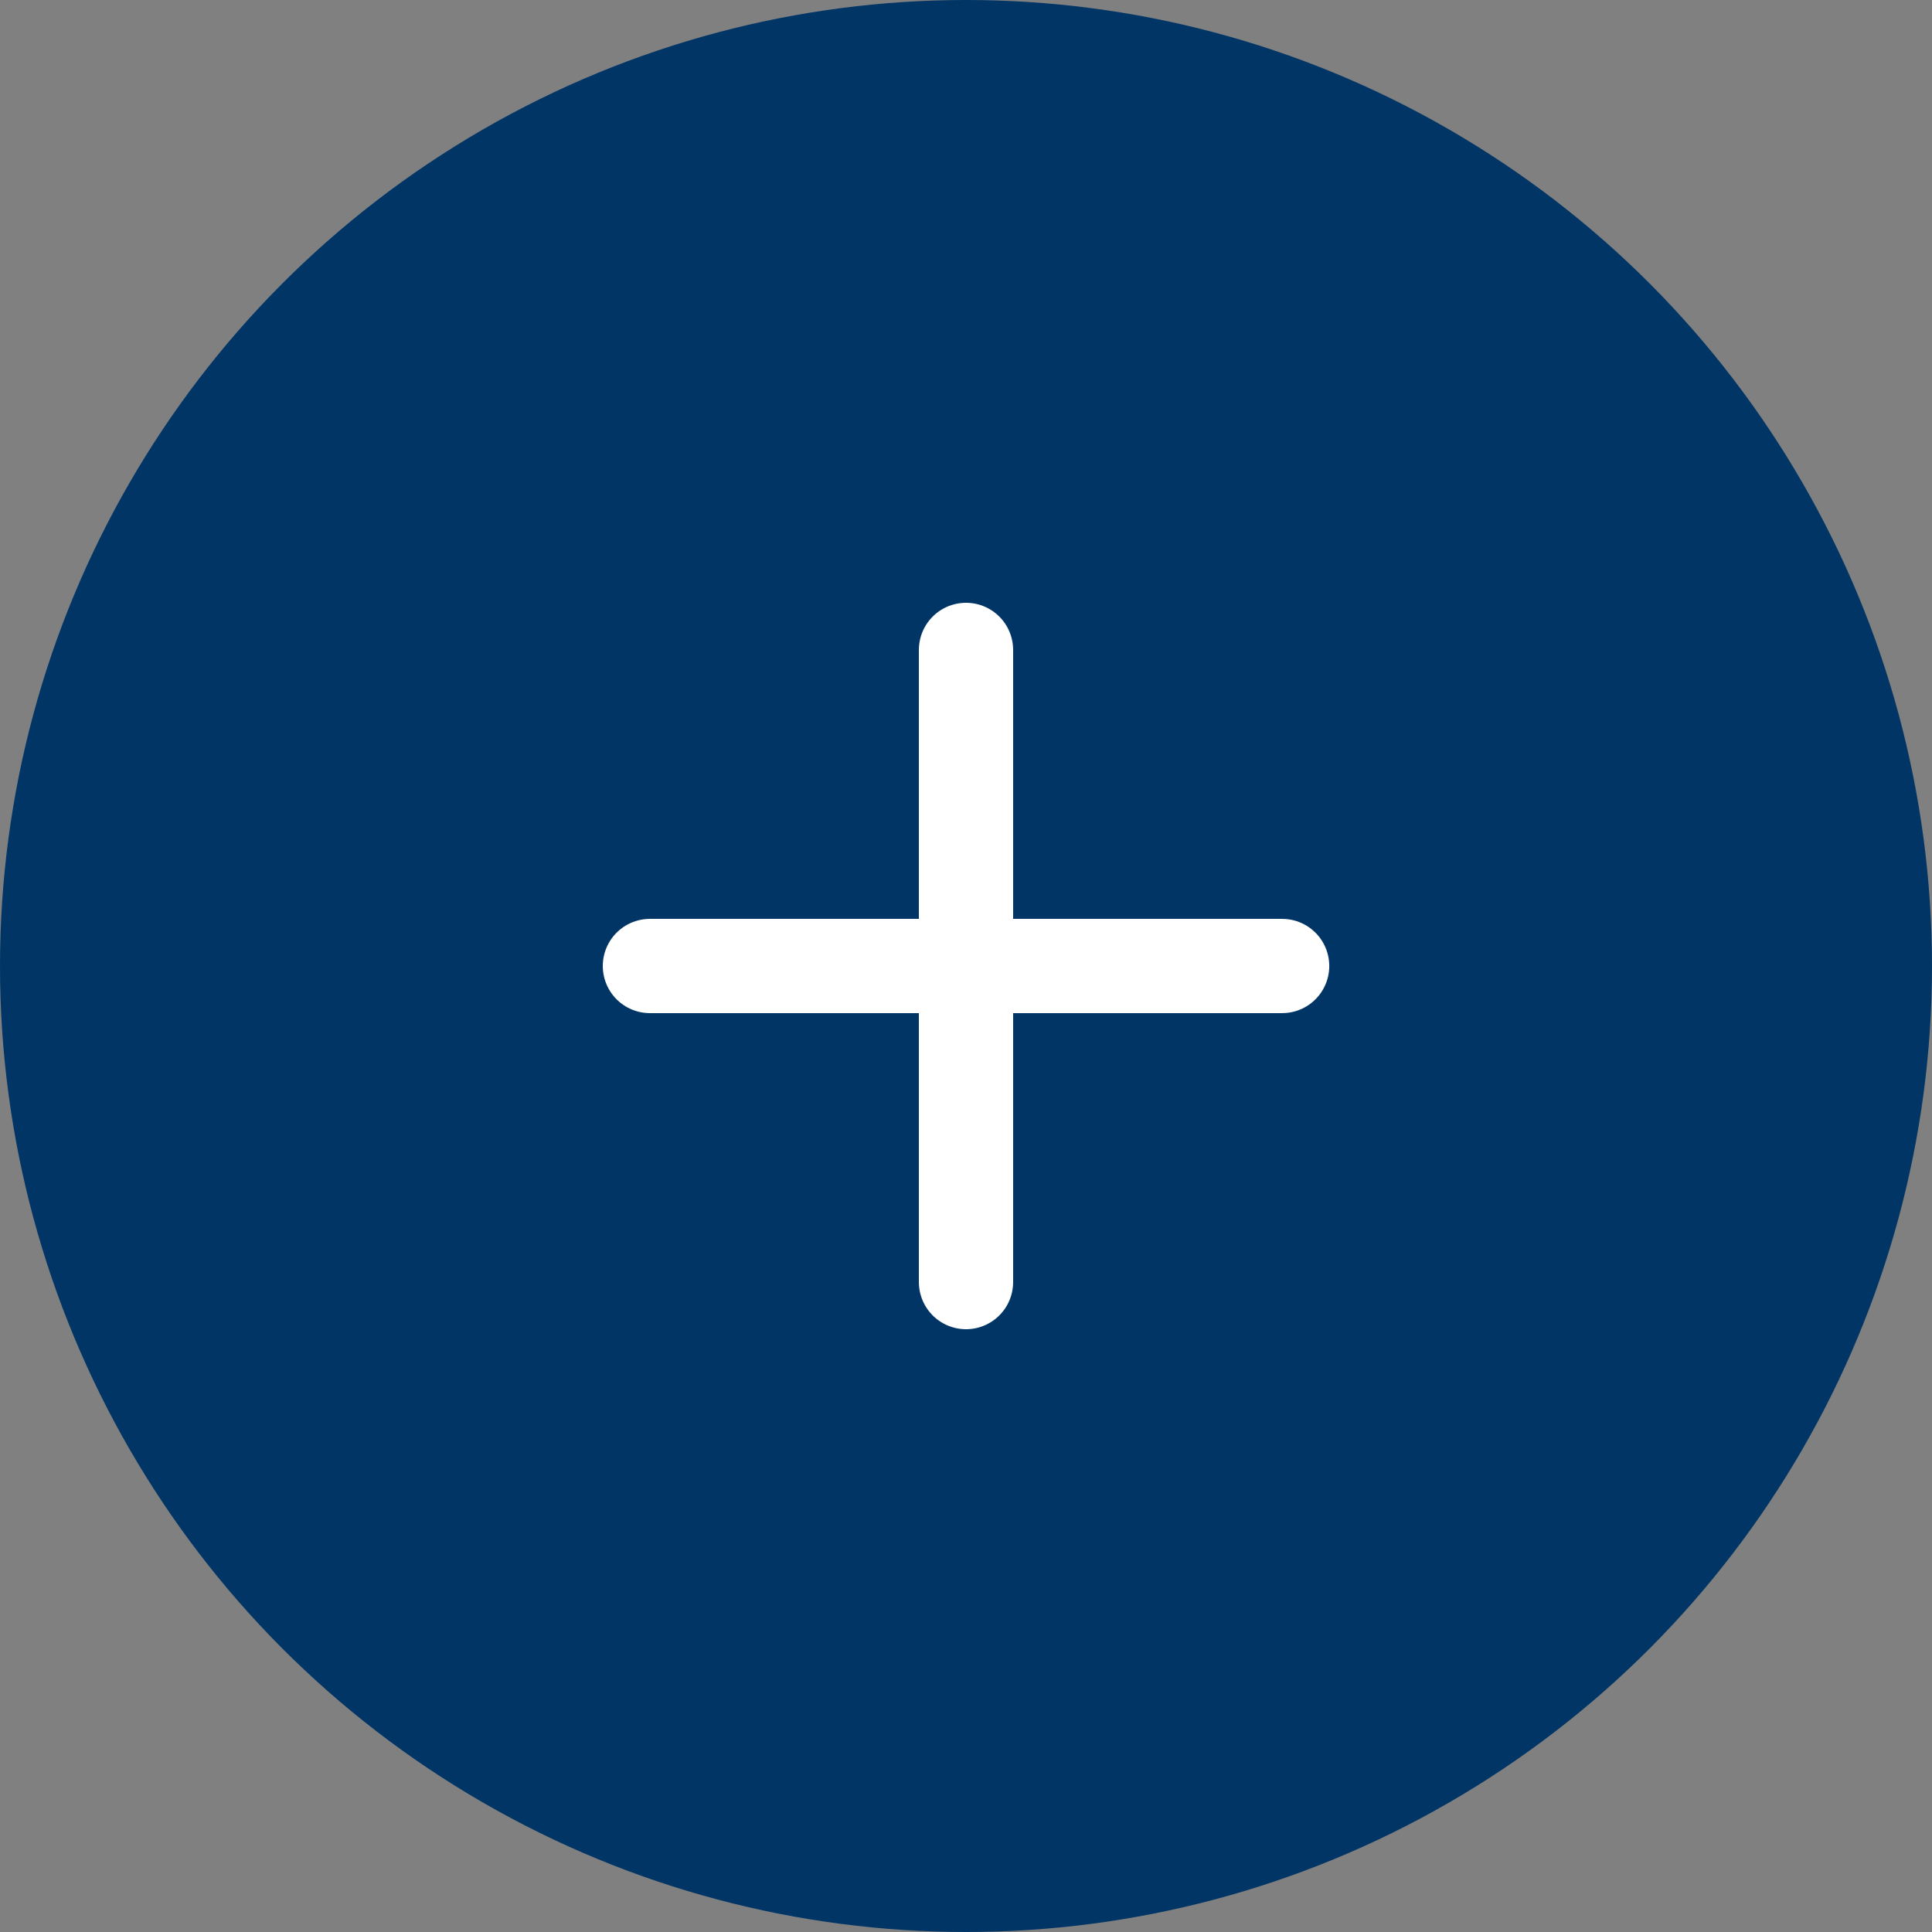 <svg width="41" height="41" viewBox="0 0 41 41" fill="none" xmlns="http://www.w3.org/2000/svg">
<rect x="0" y="0" width="41" height="41" fill="#808080" stroke="none"/>
<circle cx="20.5" cy="20.5" r="20.5" fill="#003566"/>
<g clip-path="url(#clip0_0_1)">
<path d="M20.5 13.792V27.208" stroke="white" stroke-width="2" stroke-linecap="round" stroke-linejoin="round"/>
<path d="M13.792 20.5H27.209" stroke="white" stroke-width="2" stroke-linecap="round" stroke-linejoin="round"/>
</g>
<defs>
<clipPath id="clip0_0_1">
<rect width="23" height="23" fill="white" transform="translate(9 9)"/>
</clipPath>
</defs>
</svg>
